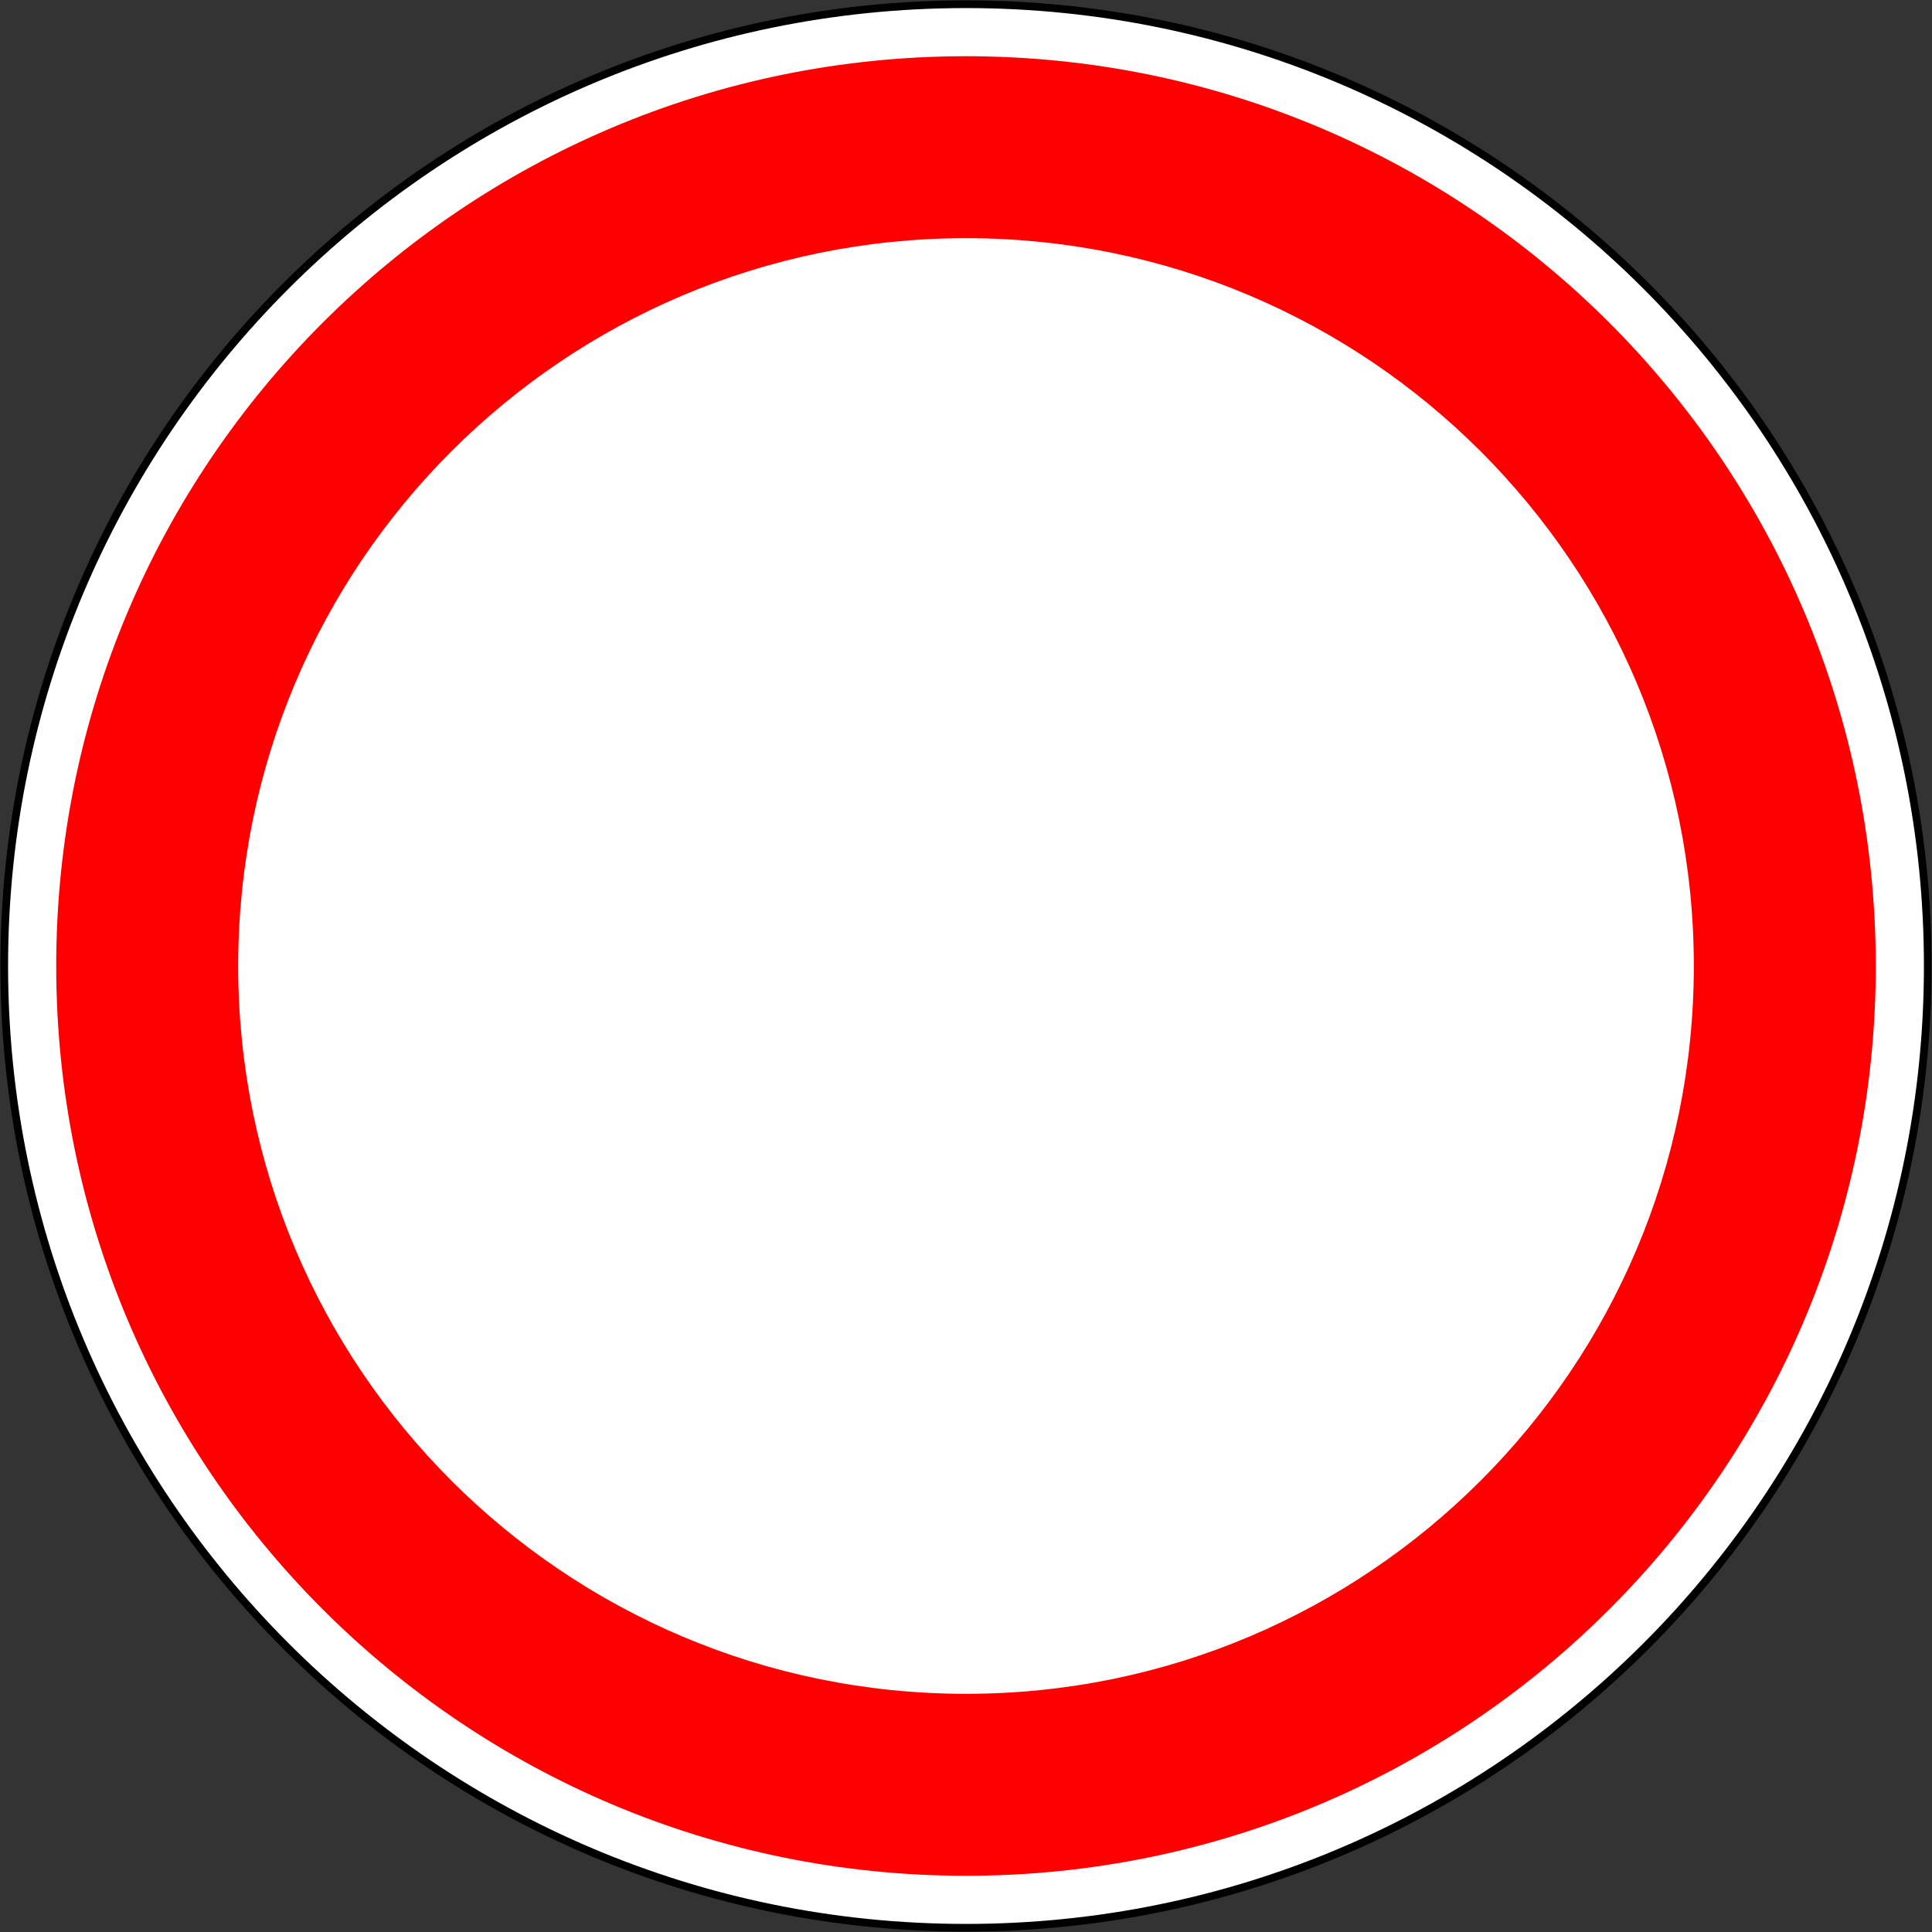 <svg xmlns="http://www.w3.org/2000/svg" width="1004.4" height="1004.4" viewBox="-50 -30 100.44 100.44"><rect x="-50" y="-30" width="100.44" height="100.44" fill="#333333" stroke="none"/><path d="M.22-29.78c-27.614 0-50 22.386-50 50s22.386 50 50 50 50-22.386 50-50-22.386-50-50-50z" style="fill:#fff;fill-opacity:1;stroke:#000;stroke-opacity:1;stroke-width:.4;stroke-miterlimit:4;stroke-dasharray:none"/><path d="M.22-27.077c-26.122 0-47.297 21.176-47.297 47.297S-25.902 67.517.22 67.517 47.517 46.341 47.517 20.22 26.34-27.077.22-27.077" style="fill:red;fill-opacity:1;stroke:none"/><path d="M.22-17.618c-20.897 0-37.838 16.94-37.838 37.838 0 20.897 16.94 37.838 37.838 37.838 20.897 0 37.838-16.94 37.838-37.838 0-20.897-16.94-37.838-37.838-37.838" style="fill:#fff;fill-opacity:1;stroke:none"/></svg>